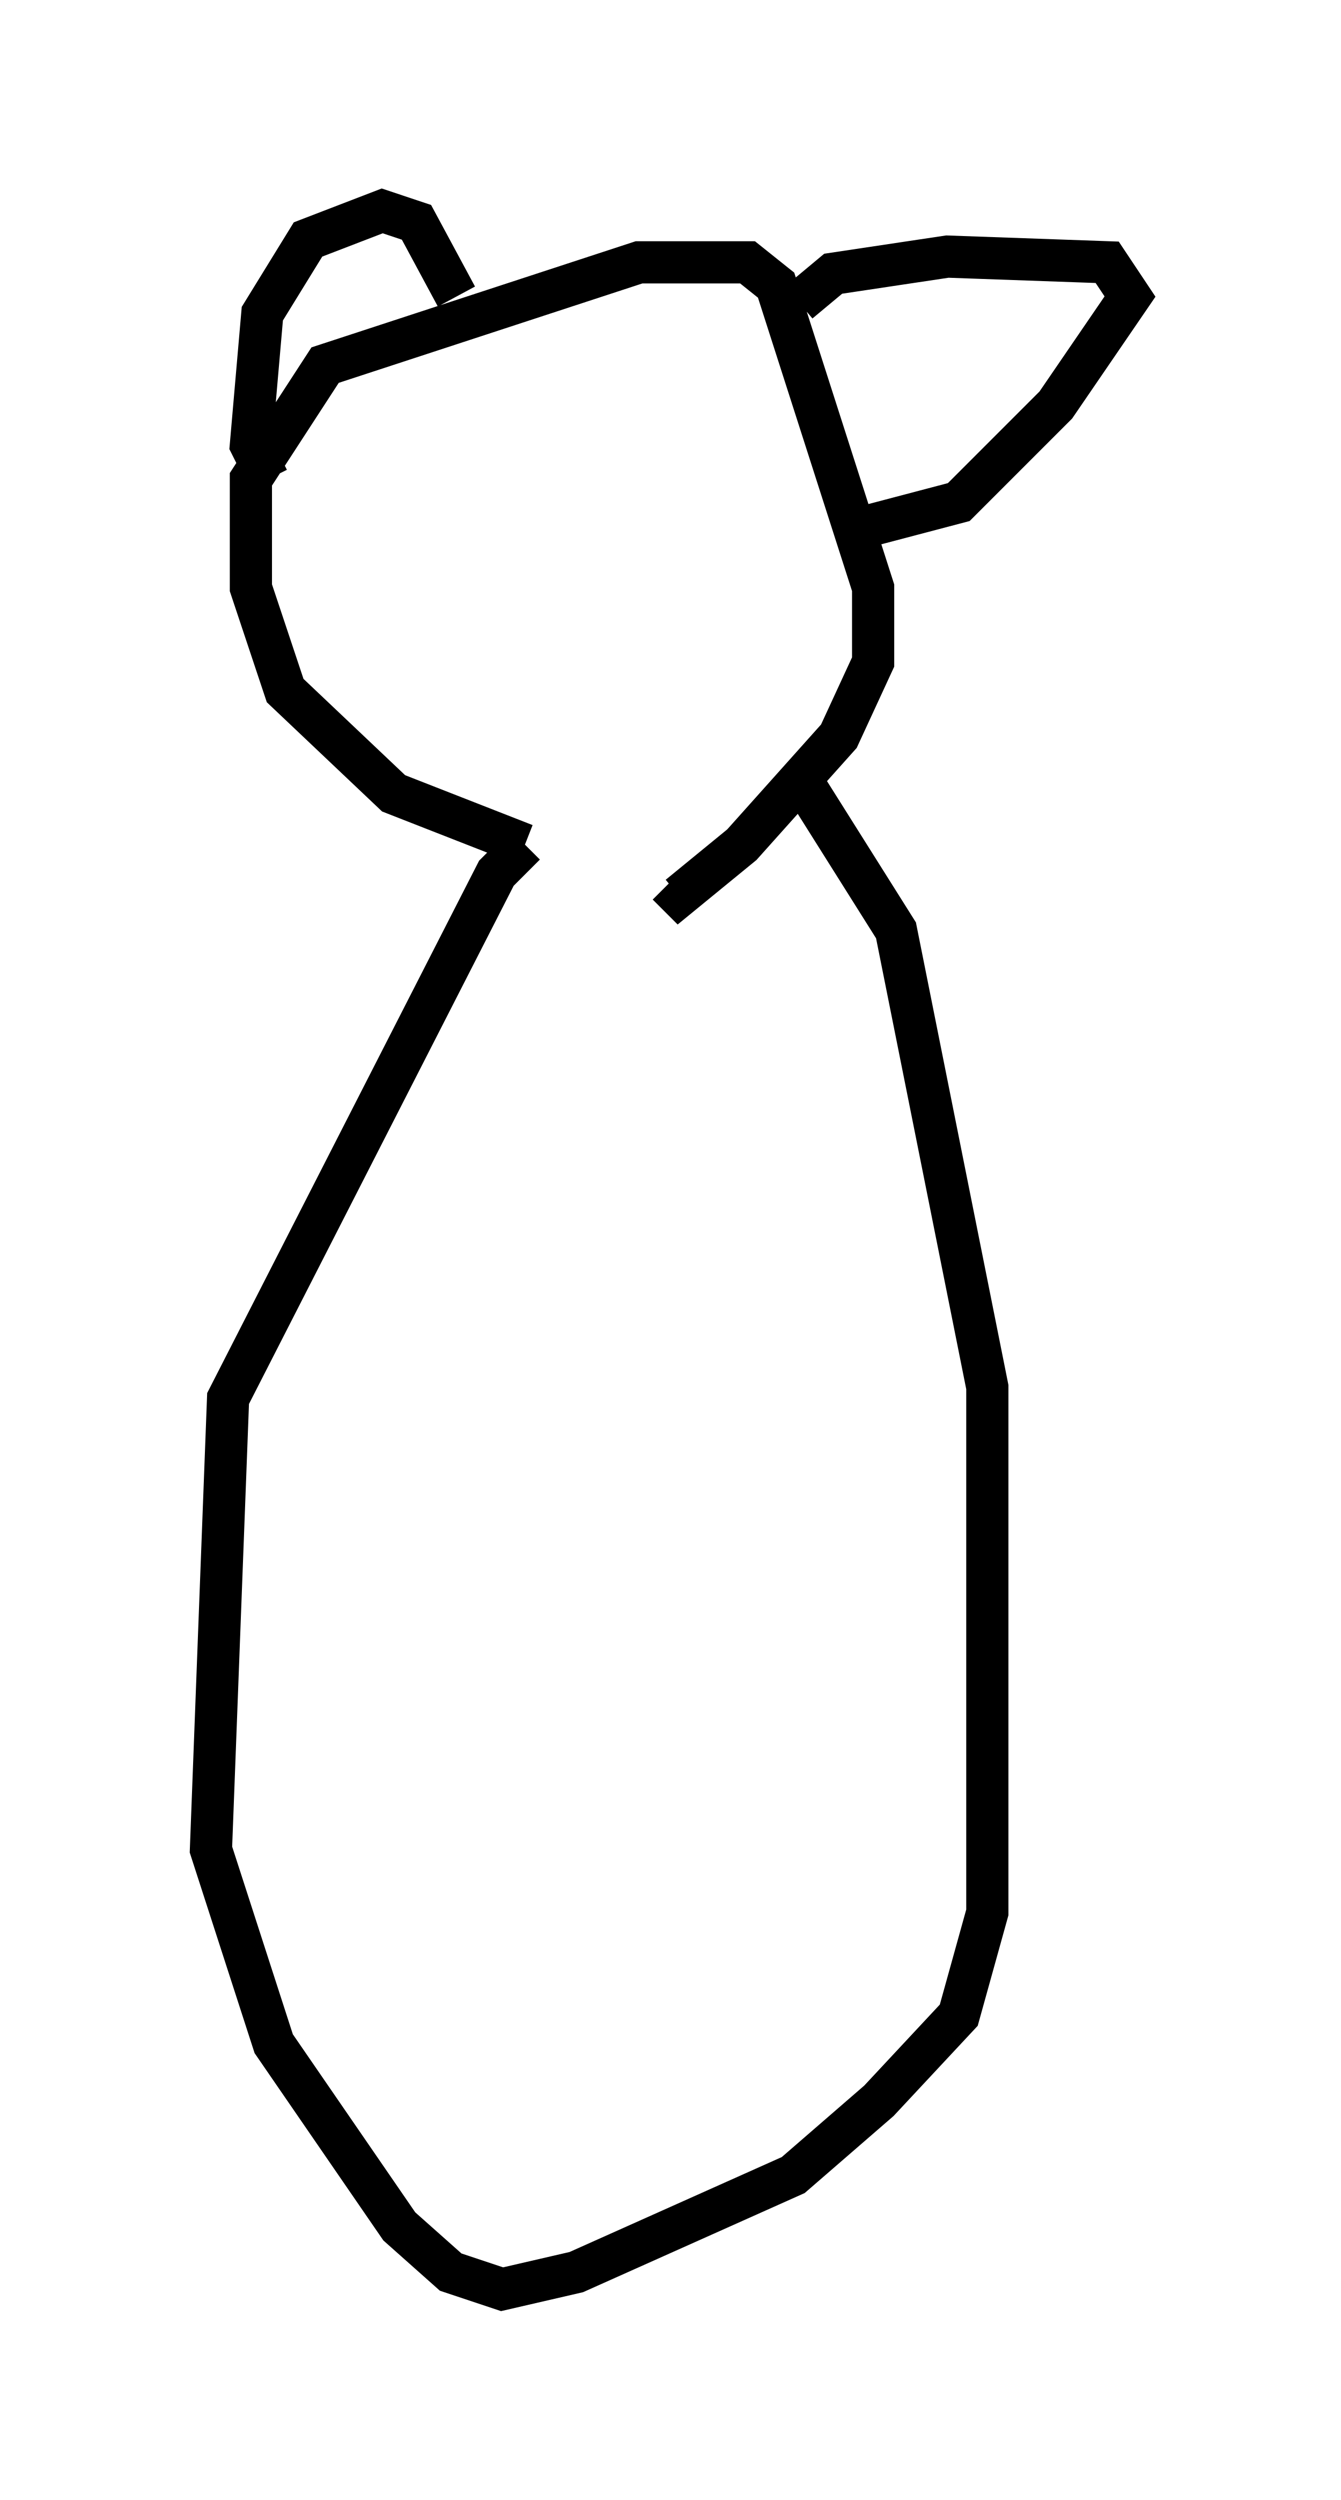 <?xml version="1.0" encoding="utf-8" ?>
<svg baseProfile="full" height="59.255" version="1.1" width="31.786" xmlns="http://www.w3.org/2000/svg" xmlns:ev="http://www.w3.org/2001/xml-events" xmlns:xlink="http://www.w3.org/1999/xlink"><defs /><rect fill="white" height="59.255" width="31.786" x="0" y="0" /><path d="M18.261, 20.697 m-5.819, -0.677 l-3.112, -1.218 -2.571, -2.436 l-0.812, -2.436 0.0, -2.571 l1.759, -2.706 7.442, -2.436 l2.571, 0.0 0.677, 0.541 l2.3, 7.172 0.0, 1.759 l-0.812, 1.759 -2.3, 2.571 l-1.488, 1.218 -0.271, -0.271 m3.112, -13.802 l0.812, -0.677 2.706, -0.406 l3.789, 0.135 0.541, 0.812 l-1.759, 2.571 -2.3, 2.3 l-2.571, 0.677 m-13.802, -1.218 l-0.406, -0.812 0.271, -3.112 l1.083, -1.759 1.759, -0.677 l0.812, 0.271 0.947, 1.759 m1.624, 12.99 l-0.677, 0.677 -6.36, 12.449 l-0.406, 10.69 1.488, 4.601 l2.977, 4.33 1.218, 1.083 l1.218, 0.406 1.759, -0.406 l5.142, -2.3 2.03, -1.759 l1.894, -2.03 0.677, -2.436 l0.0, -12.449 -2.165, -10.825 l-2.3, -3.654 m-9.607, 35.318 l0.0, 0.0 " fill="none" stroke="black" stroke-width="1" /></svg>